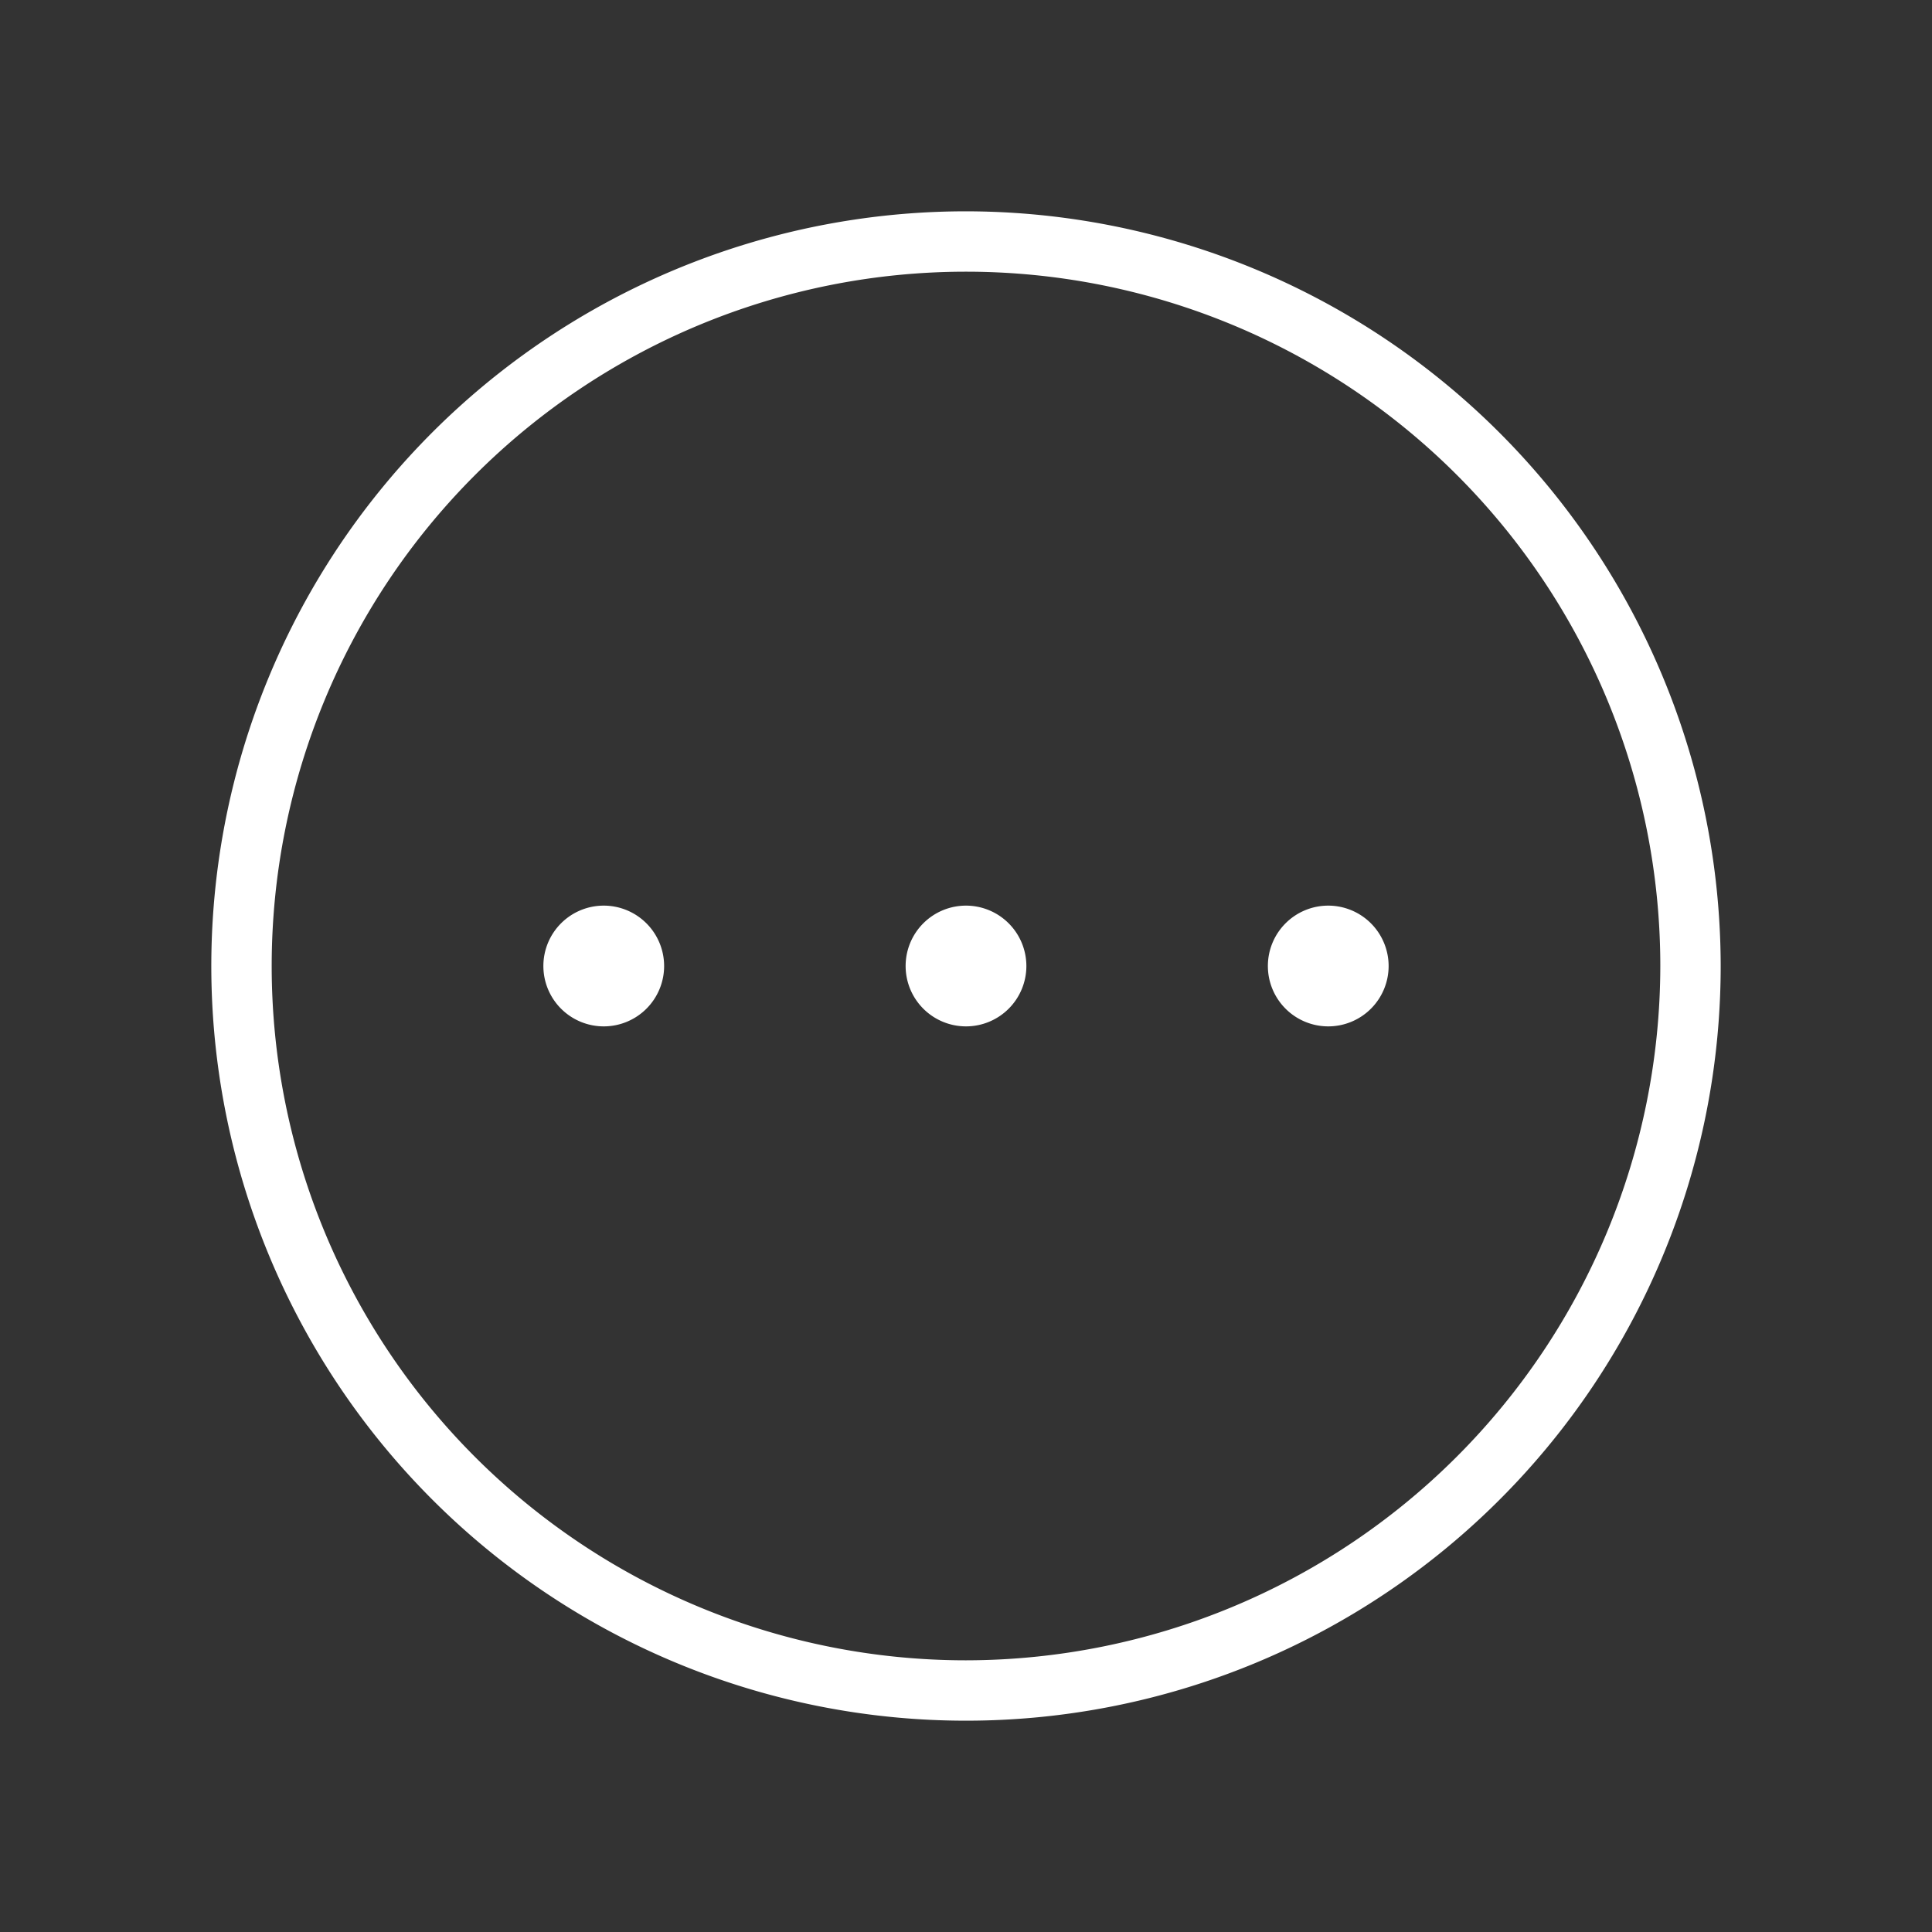 <?xml version="1.0" encoding="utf-8"?>
<!-- License: MIT. Made by phosphor: https://github.com/phosphor-icons/phosphor-icons -->
<svg fill="#000000" width="800px" height="800px" viewBox="0 0 256 256" id="Flat" xmlns="http://www.w3.org/2000/svg">
  <rect x="0" y="0" width="256" height="256" fill="#333333" stroke="none"/>
  <path d="M128,28A100,100,0,1,0,228,128,100.113,100.113,0,0,0,128,28Zm0,192a92,92,0,1,1,92-92A92.104,92.104,0,0,1,128,220Zm8-92a8,8,0,1,1-8-8A8.009,8.009,0,0,1,136,128Zm48,0a8,8,0,1,1-8-8A8.009,8.009,0,0,1,184,128Zm-96,0a8,8,0,1,1-8-8A8.009,8.009,0,0,1,88,128Z" fill="#ffffff"/>
</svg>
